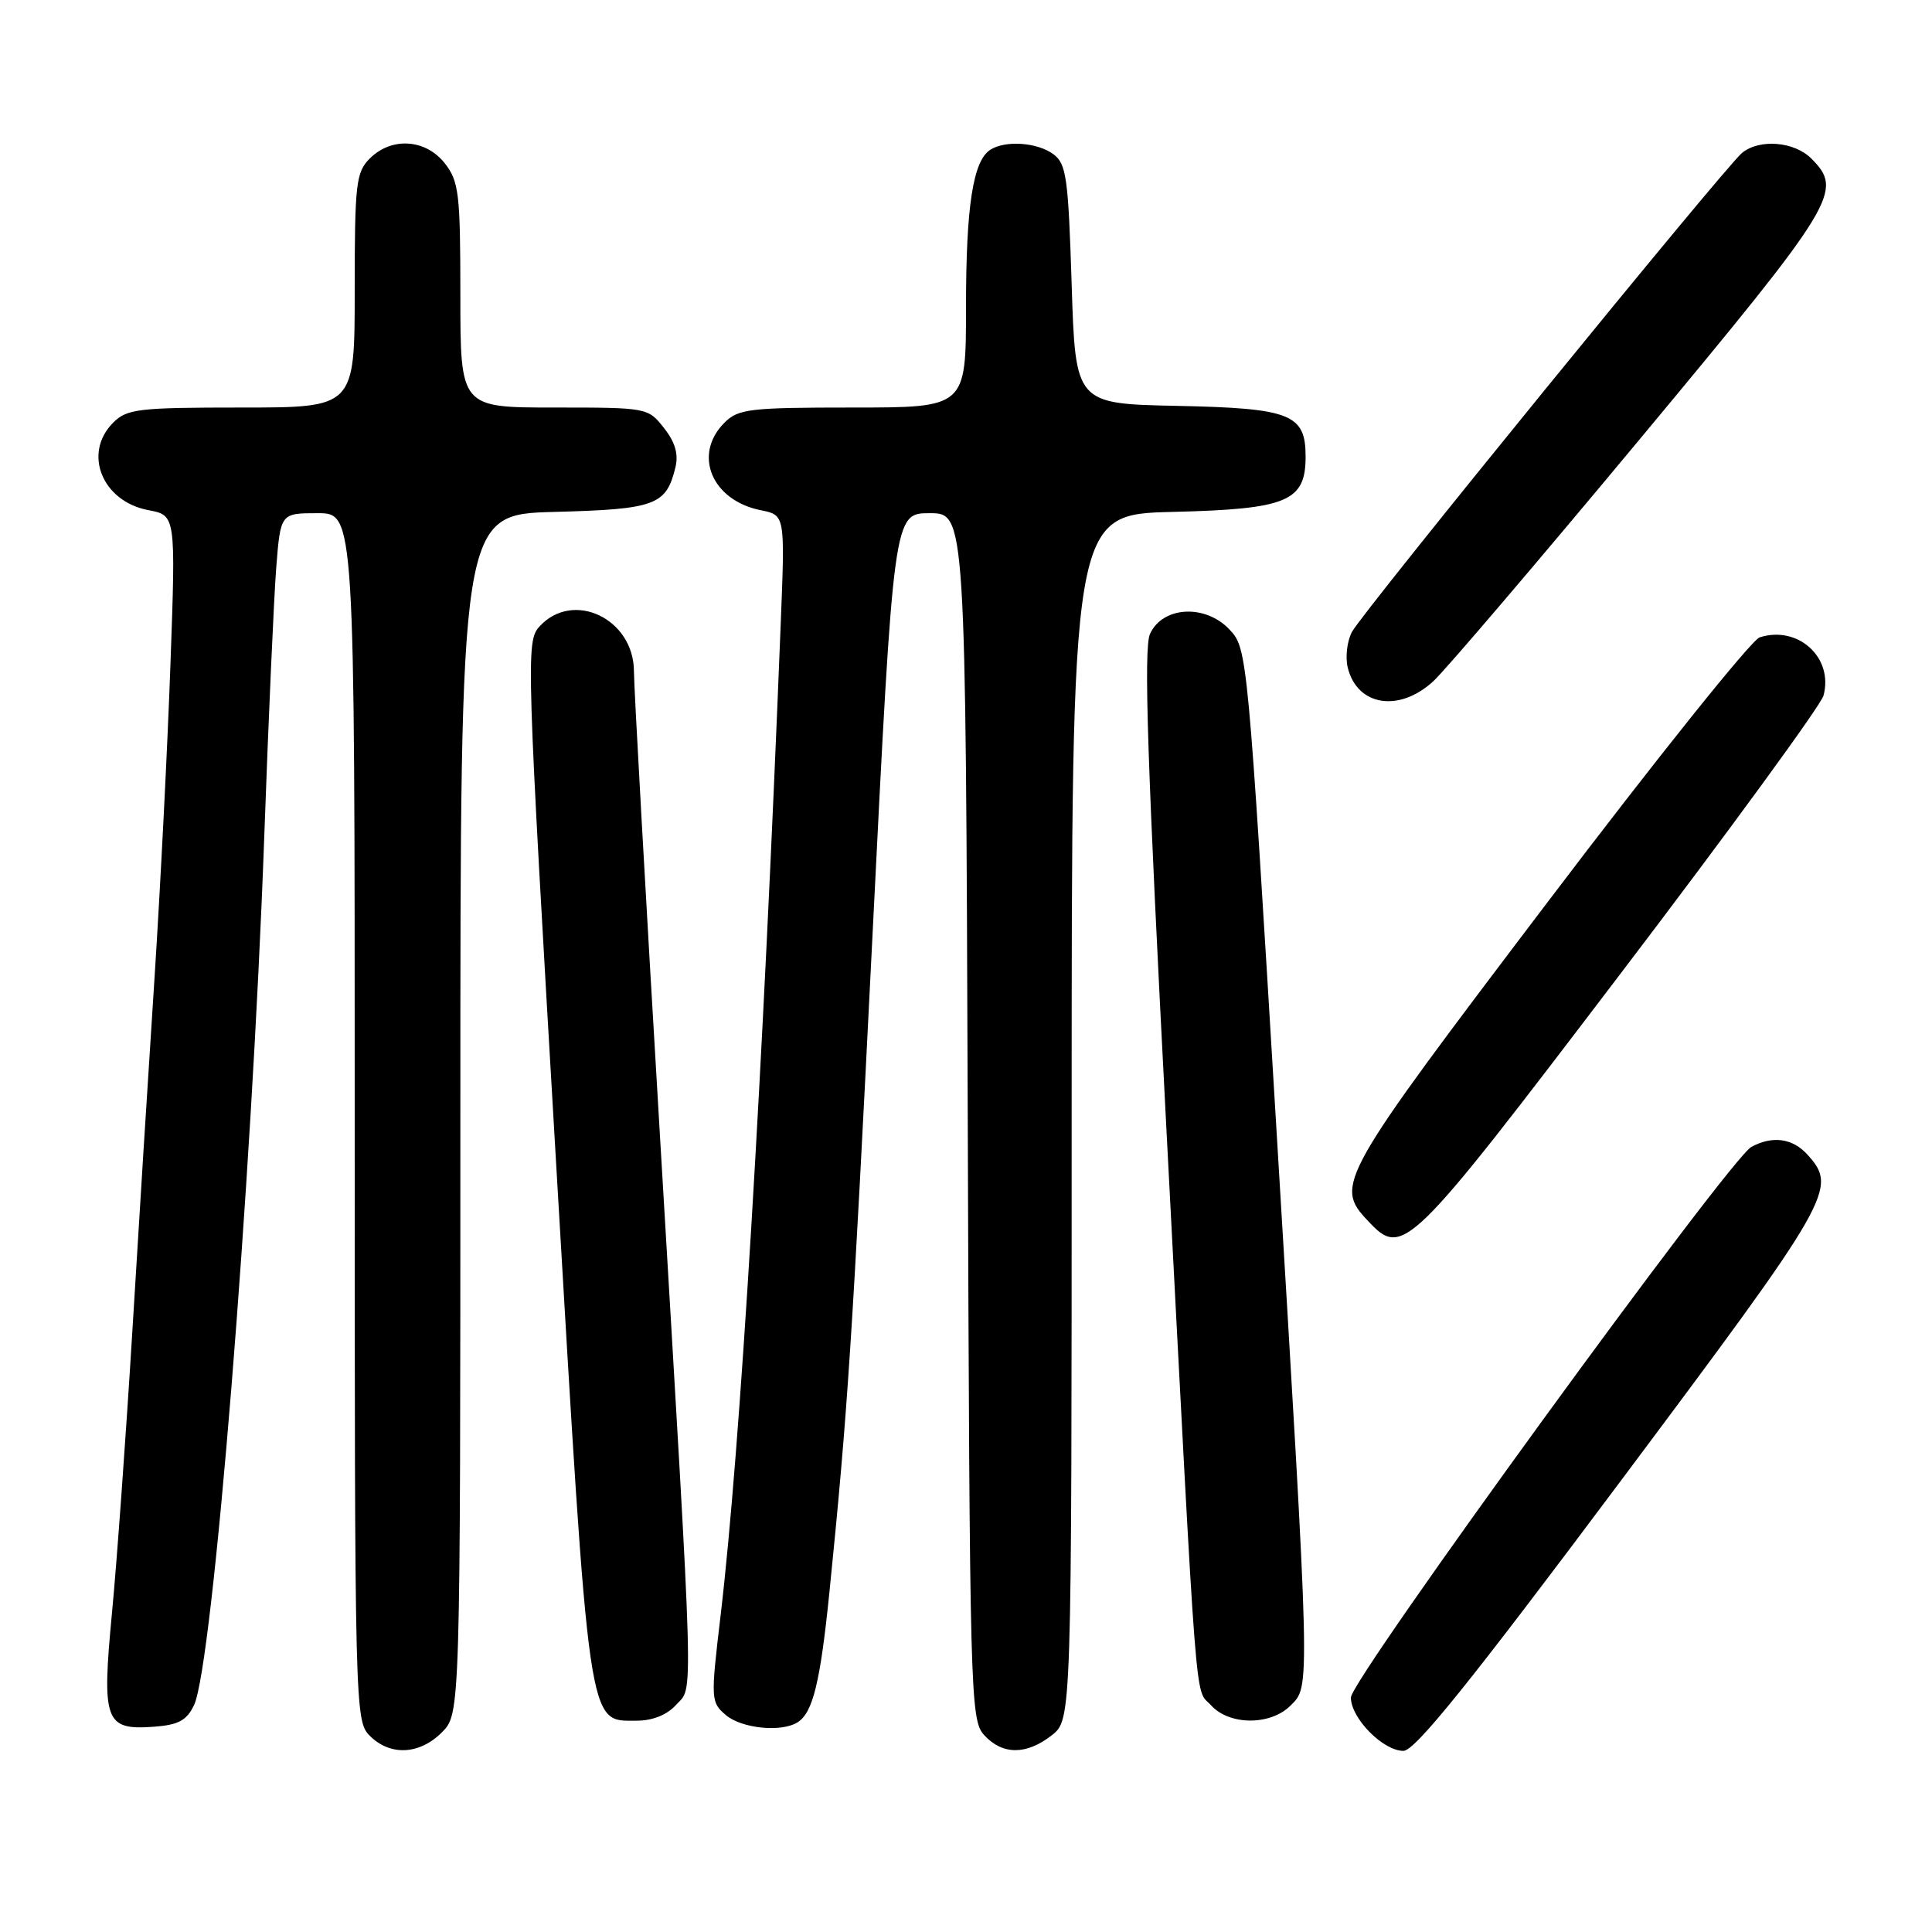 <?xml version="1.0" encoding="UTF-8" standalone="no"?>
<!DOCTYPE svg PUBLIC "-//W3C//DTD SVG 1.1//EN" "http://www.w3.org/Graphics/SVG/1.1/DTD/svg11.dtd" >
<svg xmlns="http://www.w3.org/2000/svg" xmlns:xlink="http://www.w3.org/1999/xlink" version="1.1" viewBox="0 0 256 256">
 <g >
 <path fill="currentColor"
d=" M 58.55 229.55 C 61.00 227.09 61.00 227.09 61.00 147.63 C 61.00 68.16 61.00 68.16 73.47 67.83 C 86.84 67.48 88.27 66.95 89.49 61.96 C 89.93 60.18 89.47 58.60 87.98 56.71 C 85.87 54.02 85.75 54.00 73.43 54.00 C 61.00 54.00 61.00 54.00 61.00 39.13 C 61.00 25.61 60.81 24.03 58.93 21.63 C 56.39 18.41 51.88 18.12 49.00 21.00 C 47.17 22.83 47.00 24.33 47.00 38.50 C 47.00 54.00 47.00 54.00 32.00 54.00 C 18.33 54.00 16.82 54.18 15.00 56.00 C 10.95 60.05 13.52 66.44 19.67 67.60 C 23.29 68.28 23.29 68.28 22.59 87.89 C 22.21 98.67 21.26 117.40 20.48 129.50 C 19.69 141.60 18.36 162.75 17.53 176.50 C 16.69 190.25 15.48 206.99 14.84 213.70 C 13.47 228.11 13.90 229.28 20.41 228.80 C 23.64 228.56 24.74 227.97 25.71 225.94 C 28.19 220.73 33.35 157.05 35.01 111.00 C 35.57 95.32 36.29 79.24 36.60 75.25 C 37.17 68.00 37.17 68.00 42.09 68.00 C 47.00 68.00 47.00 68.00 47.00 148.00 C 47.00 226.67 47.03 228.03 49.00 230.00 C 51.70 232.70 55.57 232.52 58.55 229.55 Z  M 139.37 229.93 C 142.00 227.85 142.00 227.85 142.00 148.00 C 142.00 68.15 142.00 68.15 155.40 67.83 C 170.58 67.46 173.00 66.45 173.00 60.50 C 173.00 54.87 171.04 54.09 155.95 53.78 C 142.50 53.50 142.50 53.50 142.00 37.67 C 141.55 23.48 141.30 21.69 139.56 20.42 C 137.43 18.86 133.23 18.57 131.23 19.84 C 128.93 21.30 128.00 27.31 128.00 40.74 C 128.00 54.00 128.00 54.00 113.00 54.00 C 99.33 54.00 97.82 54.18 96.00 56.00 C 91.77 60.23 94.30 66.31 100.82 67.61 C 104.02 68.25 104.02 68.25 103.46 82.38 C 101.09 142.26 98.07 192.23 95.49 214.00 C 94.16 225.21 94.18 225.54 96.17 227.25 C 98.27 229.04 103.55 229.57 105.69 228.21 C 107.71 226.93 108.69 222.93 109.90 211.00 C 112.32 187.04 112.91 178.01 115.62 123.75 C 118.41 68.00 118.41 68.00 123.18 68.00 C 127.95 68.00 127.95 68.00 128.23 147.90 C 128.49 224.85 128.57 227.87 130.40 229.90 C 132.82 232.56 136.00 232.57 139.37 229.93 Z  M 214.74 196.25 C 242.87 158.63 243.54 157.46 239.49 152.99 C 237.53 150.82 234.88 150.46 232.08 151.96 C 229.20 153.50 179.00 222.51 179.00 224.93 C 179.00 227.67 183.26 232.00 185.96 232.00 C 187.49 232.00 194.78 222.95 214.74 196.25 Z  M 89.59 225.90 C 91.91 223.34 92.03 227.68 87.48 151.04 C 85.56 118.89 84.00 90.96 84.00 88.98 C 84.00 81.97 75.91 78.13 71.47 83.03 C 69.69 85.00 69.75 87.03 73.68 154.00 C 78.15 230.14 77.84 228.00 84.37 228.00 C 86.47 228.00 88.39 227.23 89.59 225.90 Z  M 171.00 226.00 C 173.63 223.37 173.67 224.77 169.11 149.22 C 165.33 86.51 165.28 85.93 162.93 83.43 C 159.72 80.01 154.05 80.32 152.38 84.00 C 151.52 85.91 152.03 101.28 154.55 149.50 C 158.73 229.46 158.27 223.54 160.47 225.96 C 162.89 228.64 168.34 228.66 171.00 226.00 Z  M 214.74 129.00 C 229.18 110.03 241.27 93.45 241.62 92.18 C 242.99 87.15 238.26 82.83 233.17 84.45 C 232.08 84.79 219.45 100.56 205.10 119.49 C 177.35 156.08 176.81 157.04 181.22 161.73 C 185.90 166.72 186.47 166.16 214.74 129.00 Z  M 189.94 90.25 C 191.57 88.74 203.95 74.22 217.44 58.00 C 243.40 26.78 244.30 25.30 240.00 21.00 C 237.75 18.75 233.16 18.37 230.84 20.25 C 228.63 22.04 180.57 81.05 179.14 83.73 C 178.49 84.96 178.24 87.10 178.59 88.49 C 179.86 93.57 185.42 94.43 189.94 90.25 Z "/>
</g>
</svg>